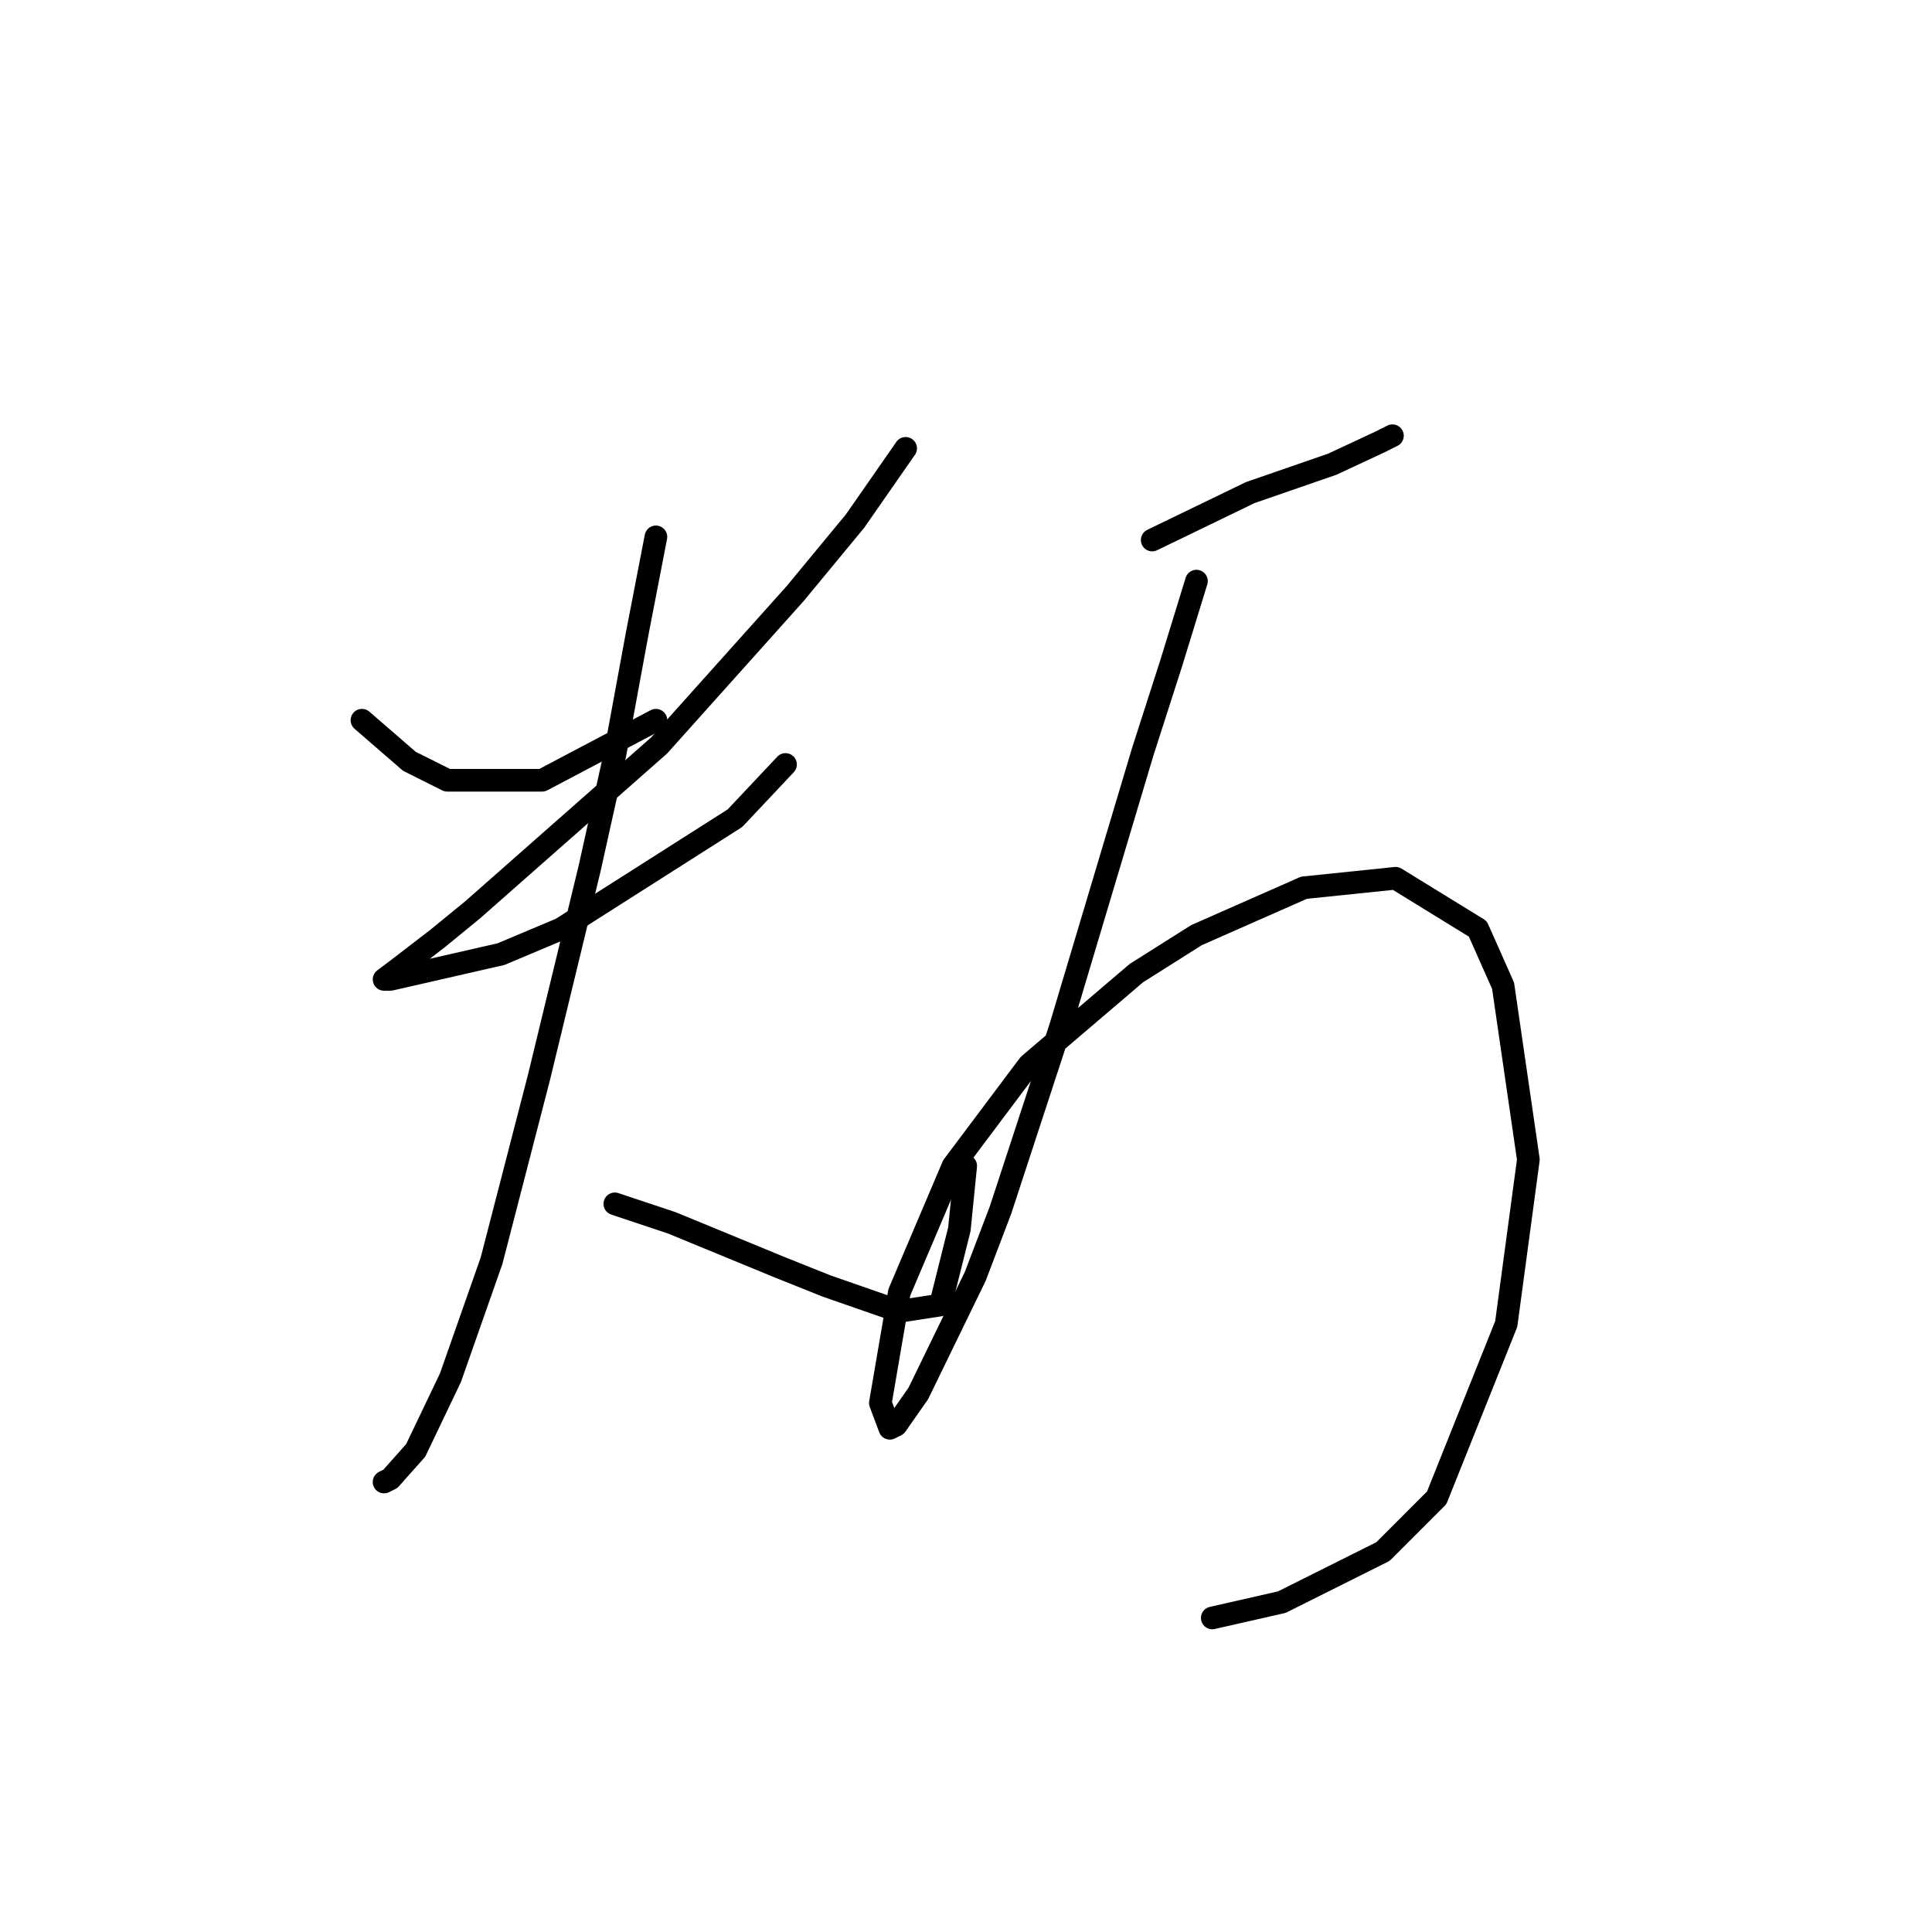 <?xml version="1.0" standalone="no"?>
    <svg width="256" height="256" xmlns="http://www.w3.org/2000/svg" version="1.1">
    <polyline stroke="black" stroke-width="3" stroke-linecap="round" fill="transparent" stroke-linejoin="round" points="47.959 95.431 54.242 100.876 59.268 103.389 71.834 103.389 86.913 95.431 86.913 95.431 " />
        <polyline stroke="black" stroke-width="3" stroke-linecap="round" fill="transparent" stroke-linejoin="round" points="120.003 59.409 113.301 69.043 105.343 78.676 87.332 98.782 62.619 120.562 58.012 124.332 52.567 128.52 50.891 129.777 51.729 129.777 66.389 126.426 74.347 123.075 97.384 108.415 104.086 101.295 104.086 101.295 " />
        <polyline stroke="black" stroke-width="3" stroke-linecap="round" fill="transparent" stroke-linejoin="round" points="86.913 71.137 84.4 84.122 81.468 100.038 78.117 115.117 71.415 142.761 65.132 167.055 59.687 182.553 55.08 192.187 51.729 195.956 50.891 196.375 50.891 196.375 " />
        <polyline stroke="black" stroke-width="3" stroke-linecap="round" fill="transparent" stroke-linejoin="round" points="81.468 159.516 89.007 162.029 103.248 167.893 109.531 170.406 119.165 173.757 124.61 172.919 127.123 162.867 127.961 154.489 127.961 154.489 " />
        <polyline stroke="black" stroke-width="3" stroke-linecap="round" fill="transparent" stroke-linejoin="round" points="152.673 71.556 165.658 65.273 176.548 61.503 182.831 58.571 184.506 57.734 184.506 57.734 " />
        <polyline stroke="black" stroke-width="3" stroke-linecap="round" fill="transparent" stroke-linejoin="round" points="158.537 77.001 155.187 87.891 151.417 99.619 140.527 136.06 132.568 160.353 129.217 169.149 121.678 184.647 118.746 188.836 117.908 189.255 116.652 185.904 119.165 171.244 126.285 154.489 136.338 141.086 150.579 128.939 158.537 123.913 172.779 117.63 184.925 116.374 195.816 123.075 199.166 130.615 202.517 153.652 199.585 175.432 190.37 198.469 183.25 205.59 169.846 212.292 160.632 214.386 160.632 214.386 " />
        </svg>